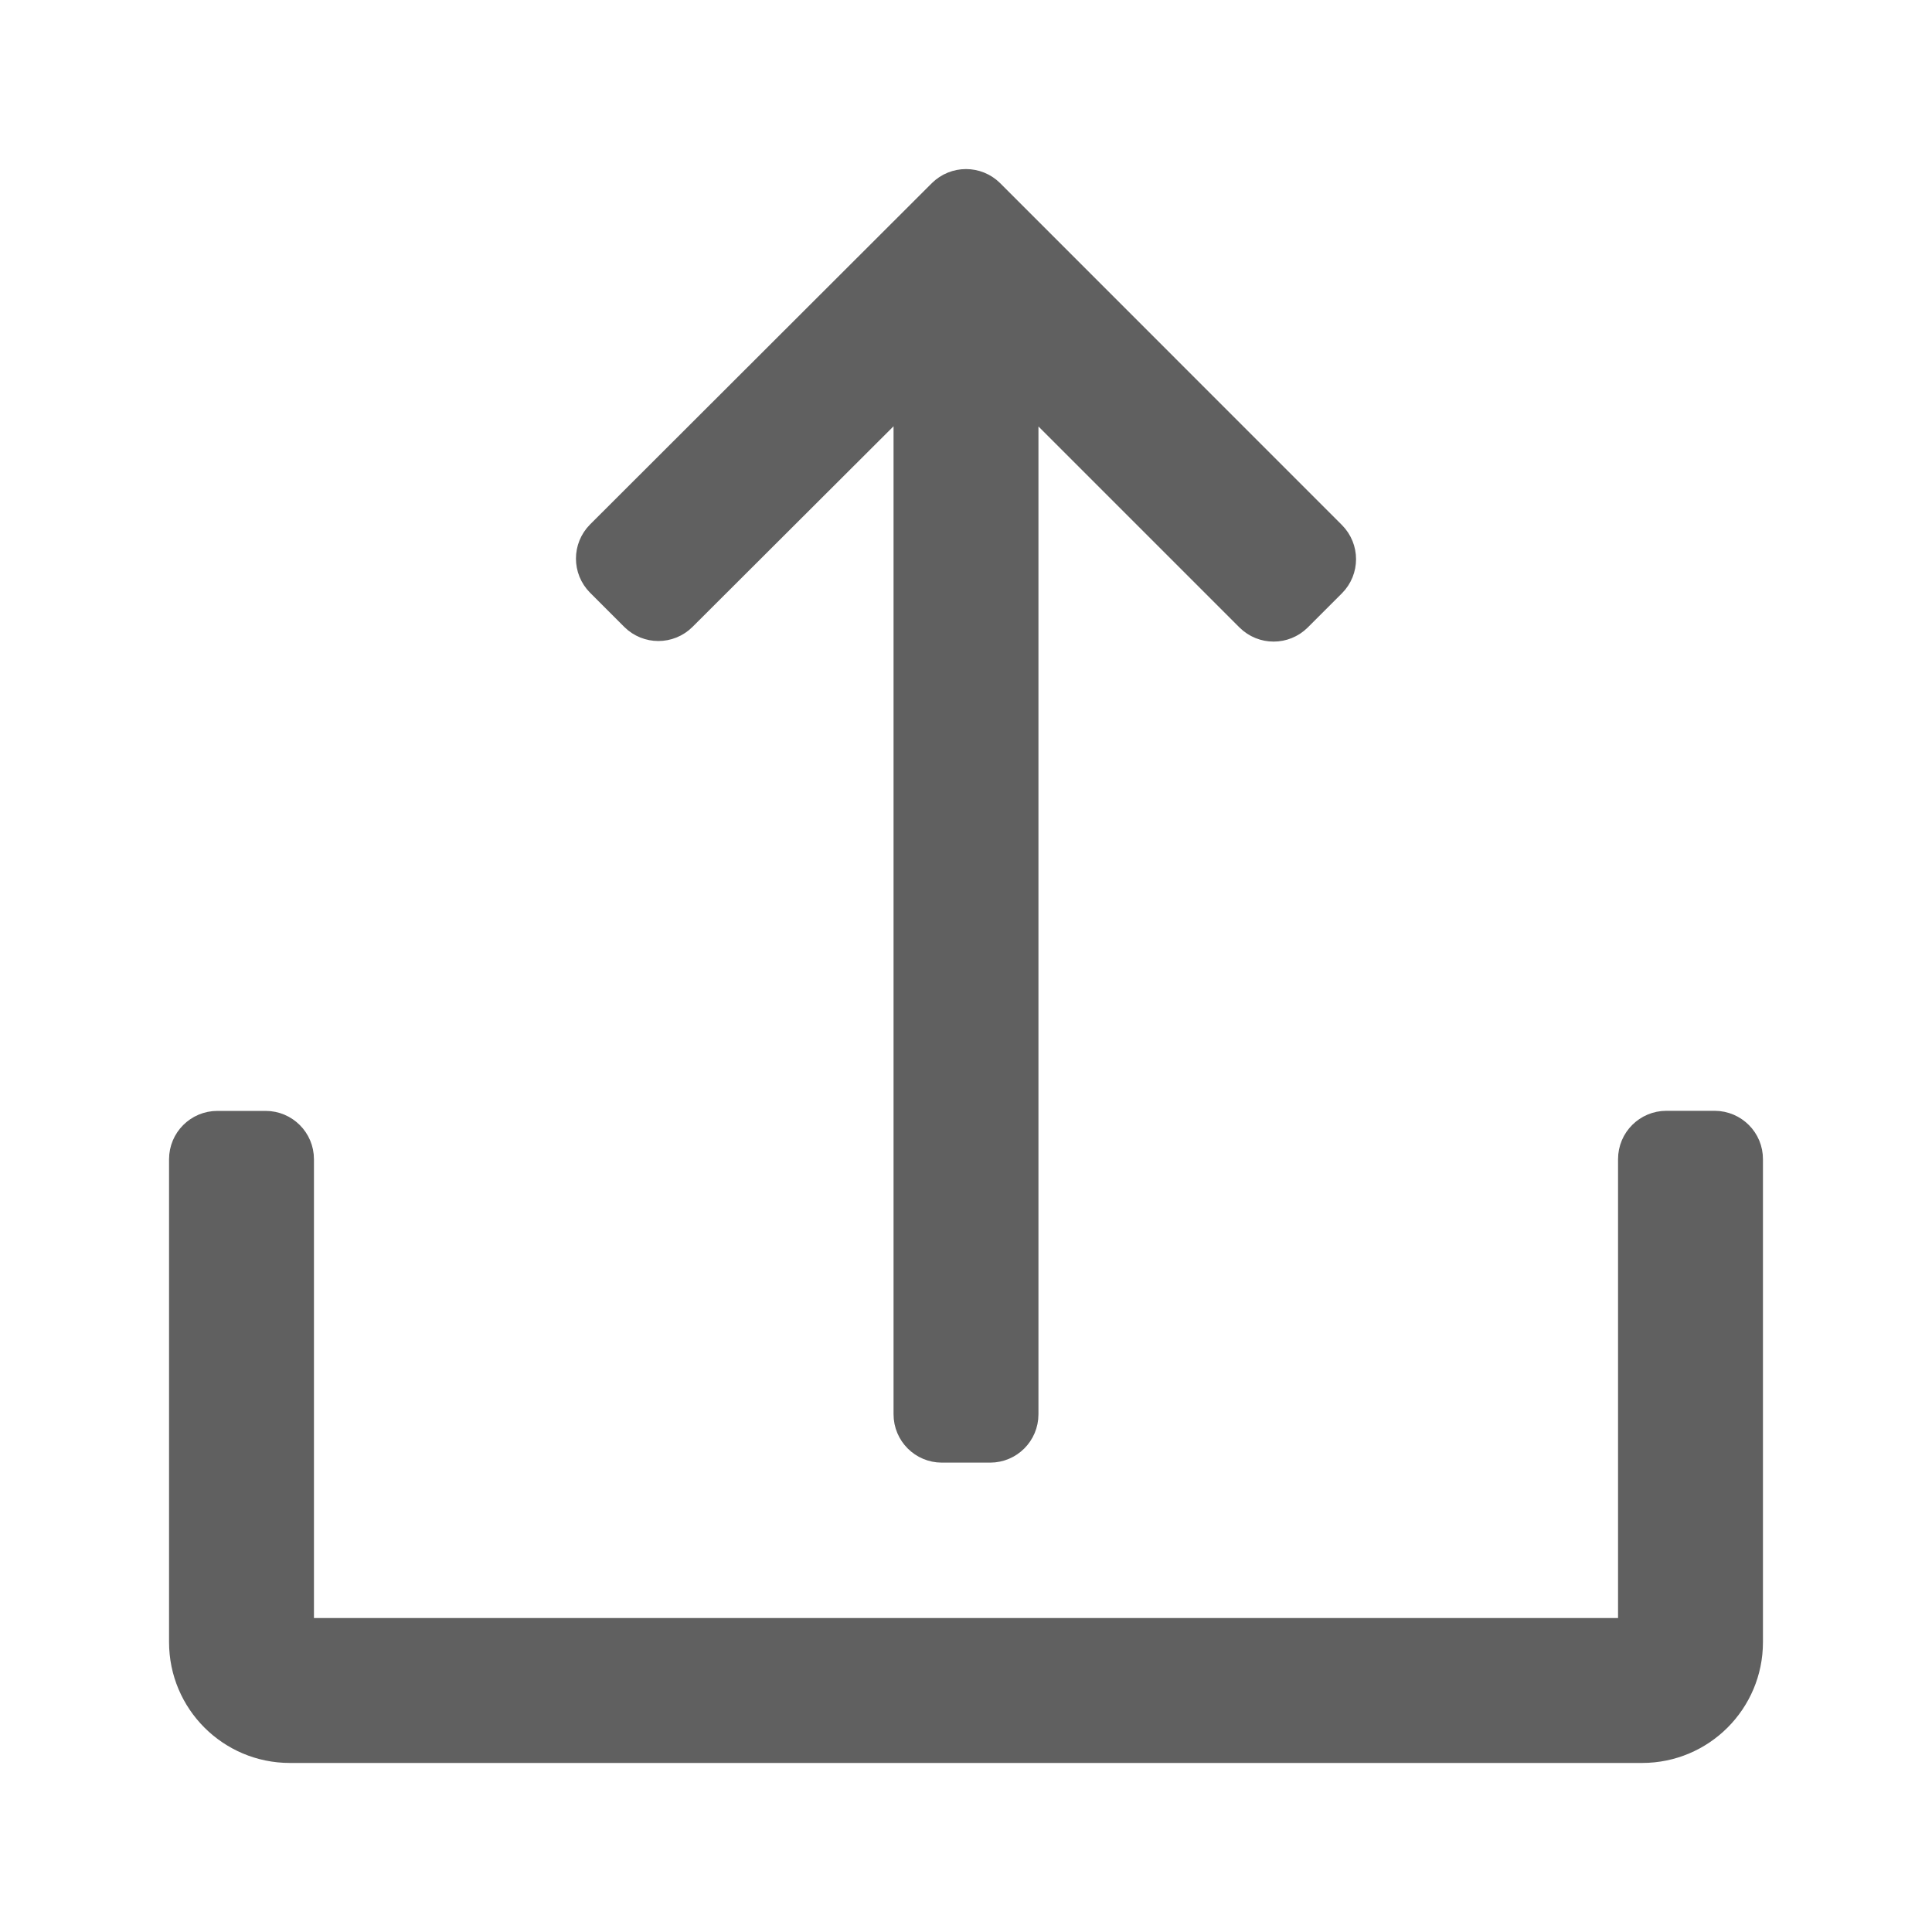 <?xml version="1.0" encoding="utf-8"?>
<!-- Generator: Adobe Illustrator 25.4.1, SVG Export Plug-In . SVG Version: 6.00 Build 0)  -->
<svg version="1.1" id="Layer_1" xmlns="http://www.w3.org/2000/svg" xmlns:xlink="http://www.w3.org/1999/xlink" x="0px" y="0px"
	 viewBox="0 0 20 20" style="enable-background:new 0 0 20 20;" xml:space="preserve">
<style type="text/css">
	.st0{fill:#606060;stroke:#606060;stroke-width:0.5;}
</style>
<g id="Layer_1_00000165201823510128181190000011748719355506172289_">
	<g id="Group_62218" transform="translate(834.101 64.125)">
		<path id="Path_55553" class="st0" d="M-827.462-57.812c0.098,0.097,0.255,0.097,0.353,0l2.508-2.503v10.831
			c0,0.138,0.112,0.25,0.25,0.25h0.5c0.138,0,0.25-0.112,0.25-0.25v-10.83l2.508,2.508c0.098,0.097,0.255,0.097,0.353,0
			l0.354-0.354c0.097-0.098,0.097-0.255,0-0.353l-3.538-3.539c-0.098-0.097-0.256-0.097-0.354,0l-3.538,3.533
			c-0.097,0.098-0.097,0.255,0,0.353L-827.462-57.812z"/>
		<path id="Path_55554" class="st0" d="M-816.351-52.376h-0.5c-0.138,0-0.25,0.112-0.25,0.25c0,0,0,0.001,0,0.001v5h-14v-5
			c0-0.138-0.112-0.25-0.25-0.25h-0.5c-0.138,0-0.25,0.112-0.25,0.25v5c0,0.552,0.448,1,1,1h14c0.552,0,1-0.448,1-1v-5
			c0.001-0.138-0.111-0.25-0.249-0.251C-816.35-52.376-816.351-52.376-816.351-52.376z"/>
	</g>
</g>
</svg>
